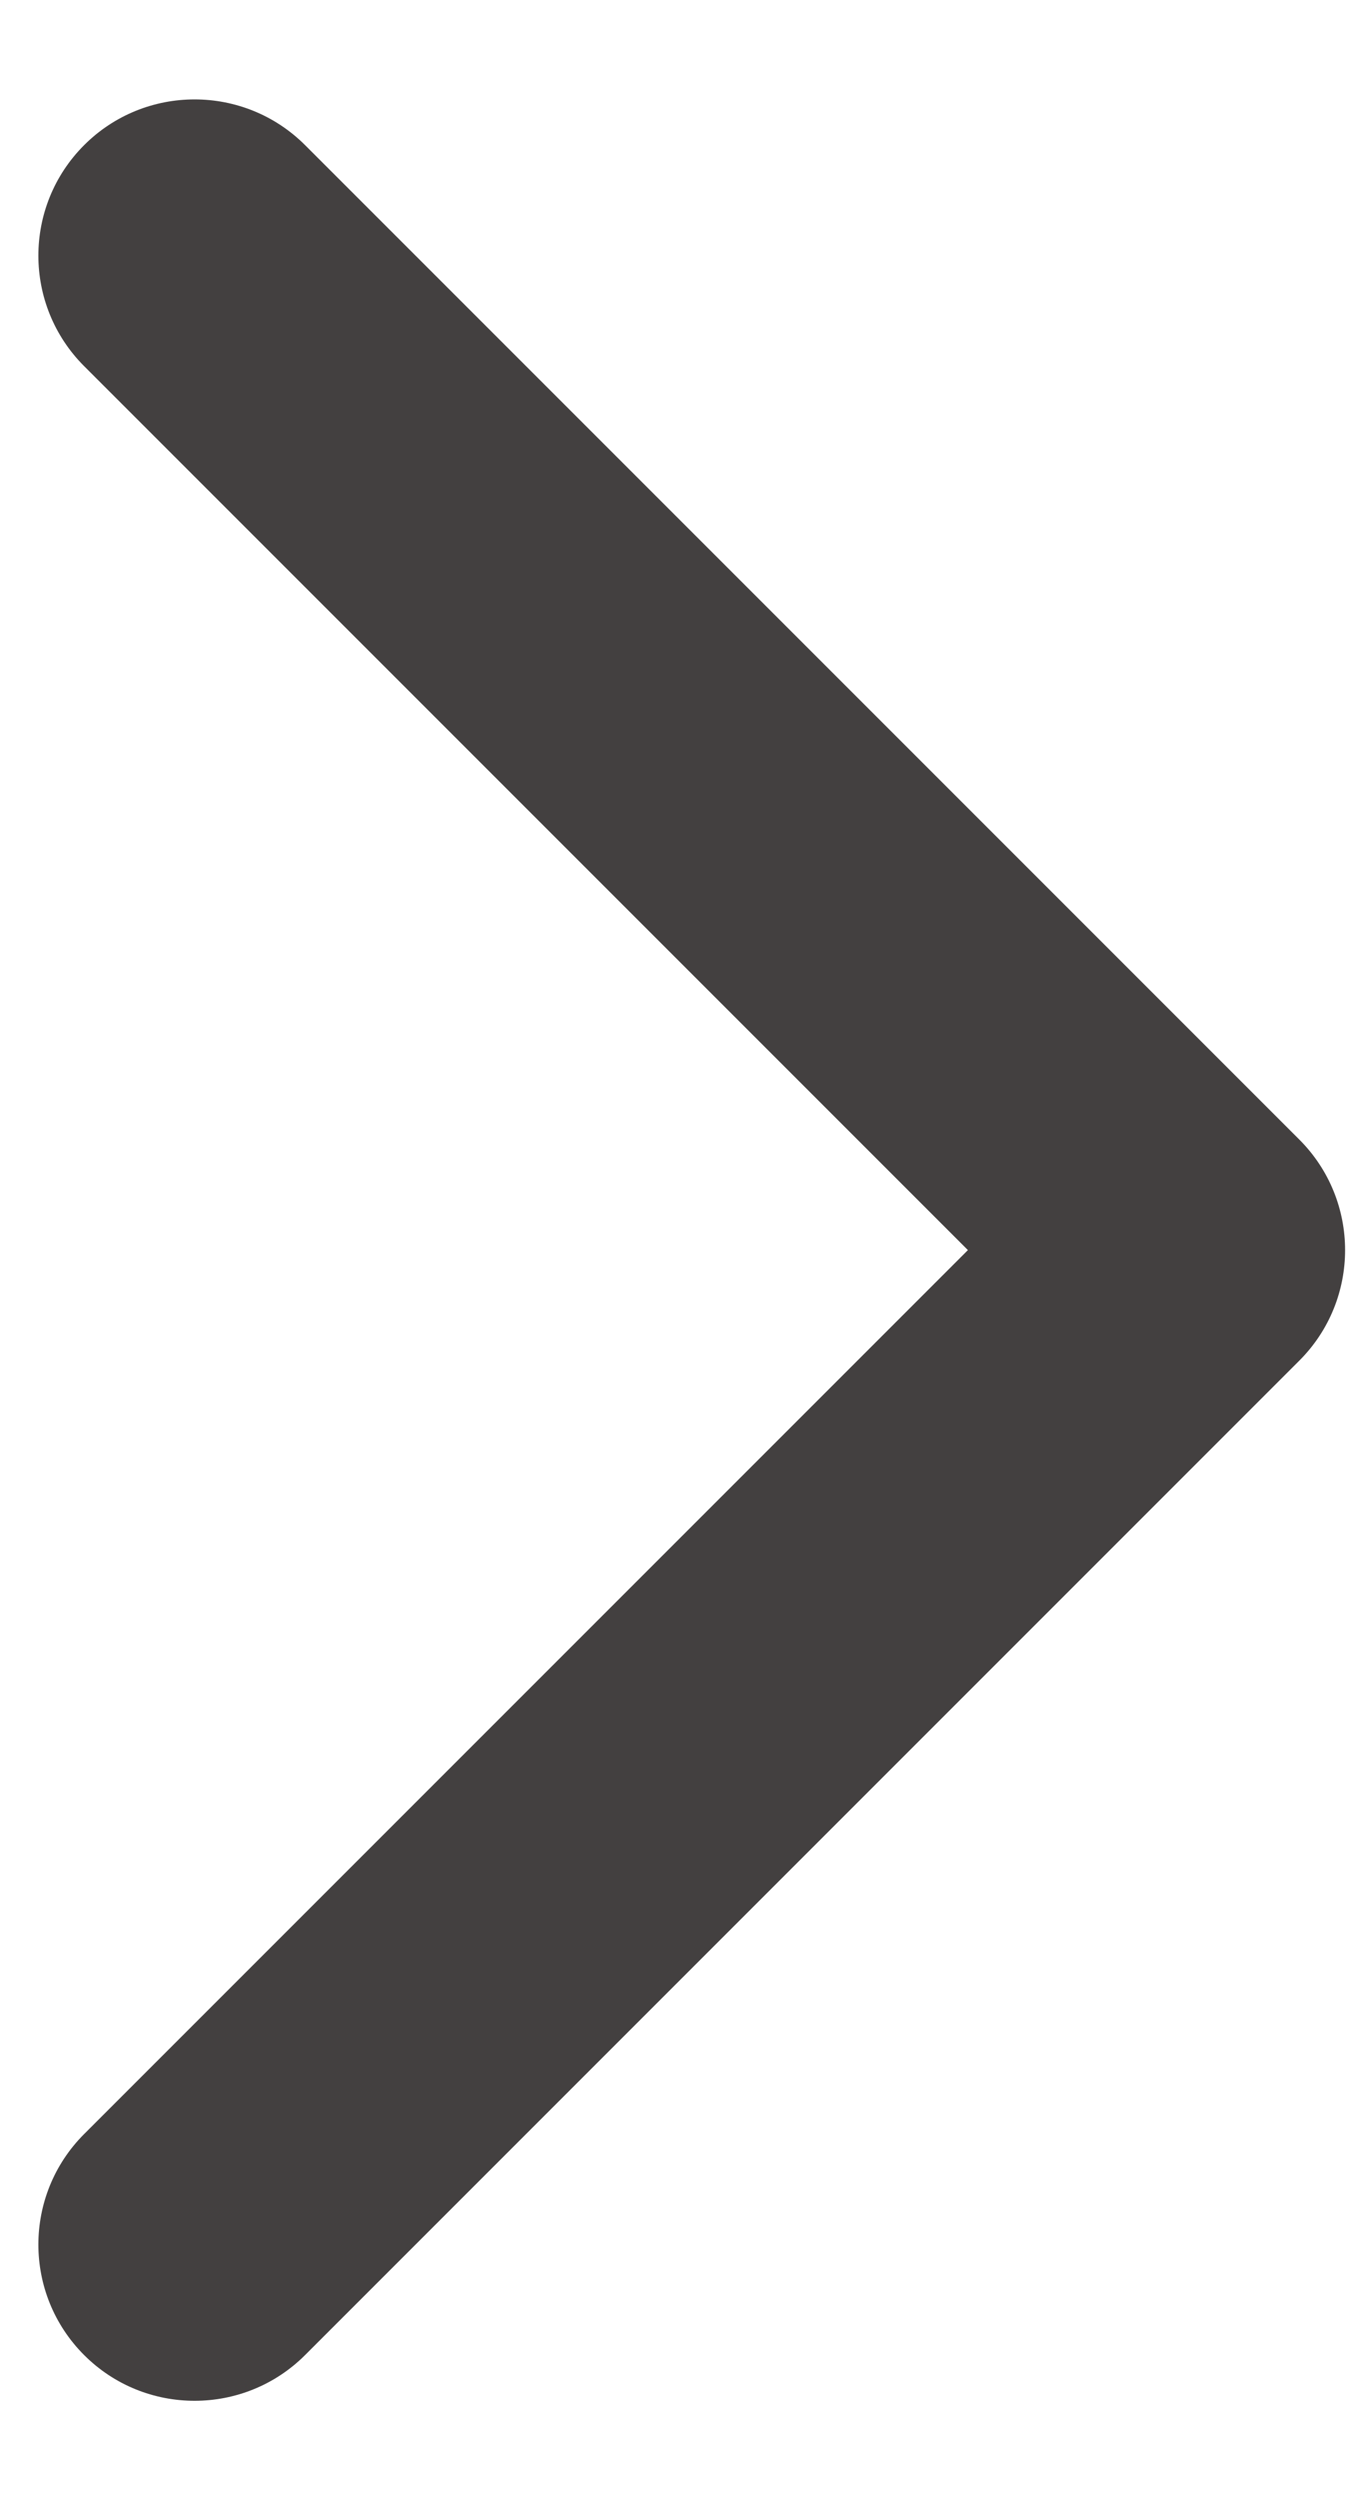 <svg width="13" height="24" viewBox="0 0 13 24" fill="none" xmlns="http://www.w3.org/2000/svg">
<path d="M12.475 13.061C13.061 12.475 13.061 11.525 12.475 10.939L2.929 1.393C2.343 0.808 1.393 0.808 0.808 1.393C0.222 1.979 0.222 2.929 0.808 3.515L9.293 12L0.808 20.485C0.222 21.071 0.222 22.021 0.808 22.607C1.393 23.192 2.343 23.192 2.929 22.607L12.475 13.061ZM10 13.5H11.414V10.5H10V13.5Z" fill="#434040"/>
</svg>
